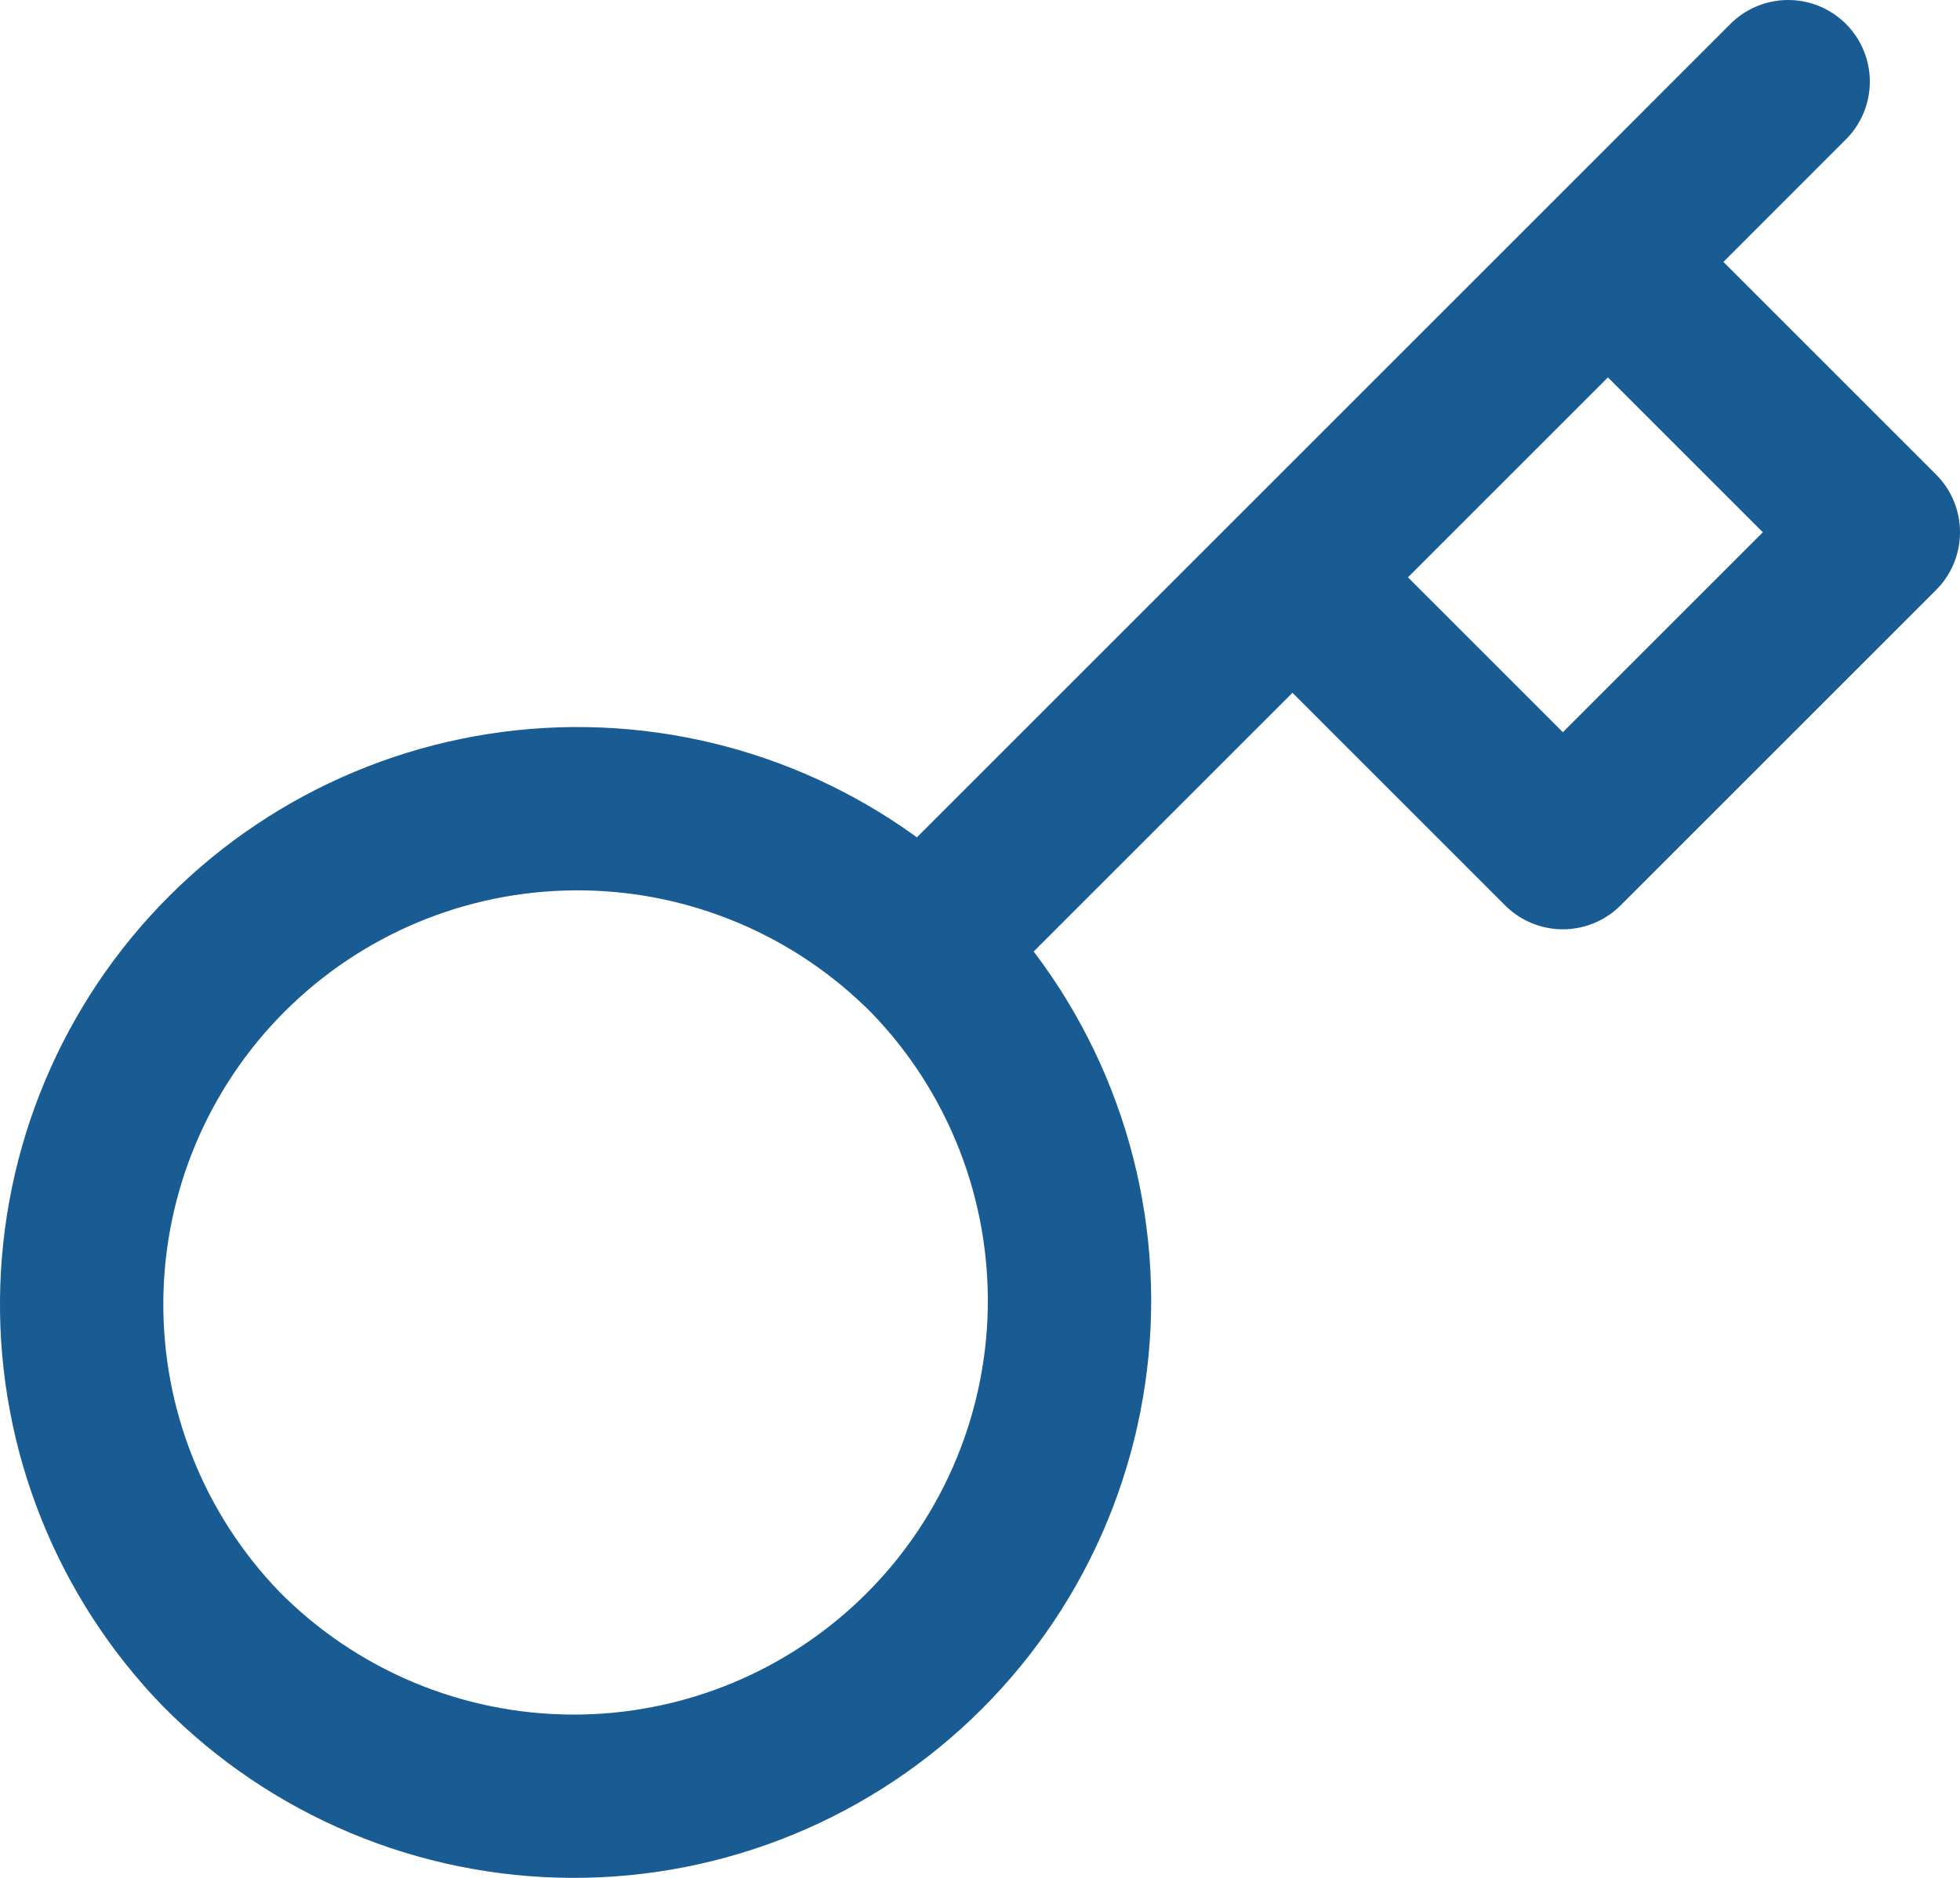 <svg width="24" height="23" viewBox="0 0 24 23" fill="none" xmlns="http://www.w3.org/2000/svg">
<path d="M15.826 7.071L19.689 3.208M21.896 1L19.689 3.208L21.896 1ZM11.289 11.608C11.859 12.17 12.312 12.839 12.622 13.578C12.932 14.316 13.093 15.108 13.096 15.909C13.099 16.709 12.943 17.503 12.638 18.243C12.333 18.983 11.884 19.656 11.318 20.222C10.752 20.788 10.079 21.237 9.339 21.542C8.599 21.847 7.806 22.003 7.005 22C6.204 21.997 5.412 21.836 4.674 21.526C3.936 21.216 3.266 20.763 2.704 20.193C1.598 19.048 0.986 17.515 1 15.923C1.014 14.331 1.653 12.808 2.778 11.683C3.904 10.557 5.426 9.919 7.018 9.905C8.61 9.891 10.143 10.503 11.288 11.609L11.289 11.608ZM11.289 11.608L15.826 7.071L11.289 11.608ZM15.826 7.071L19.137 10.382L23 6.519L19.689 3.208L15.826 7.071Z" stroke="#195C94" stroke-width="2" stroke-linecap="round" stroke-linejoin="round"/>
</svg>

